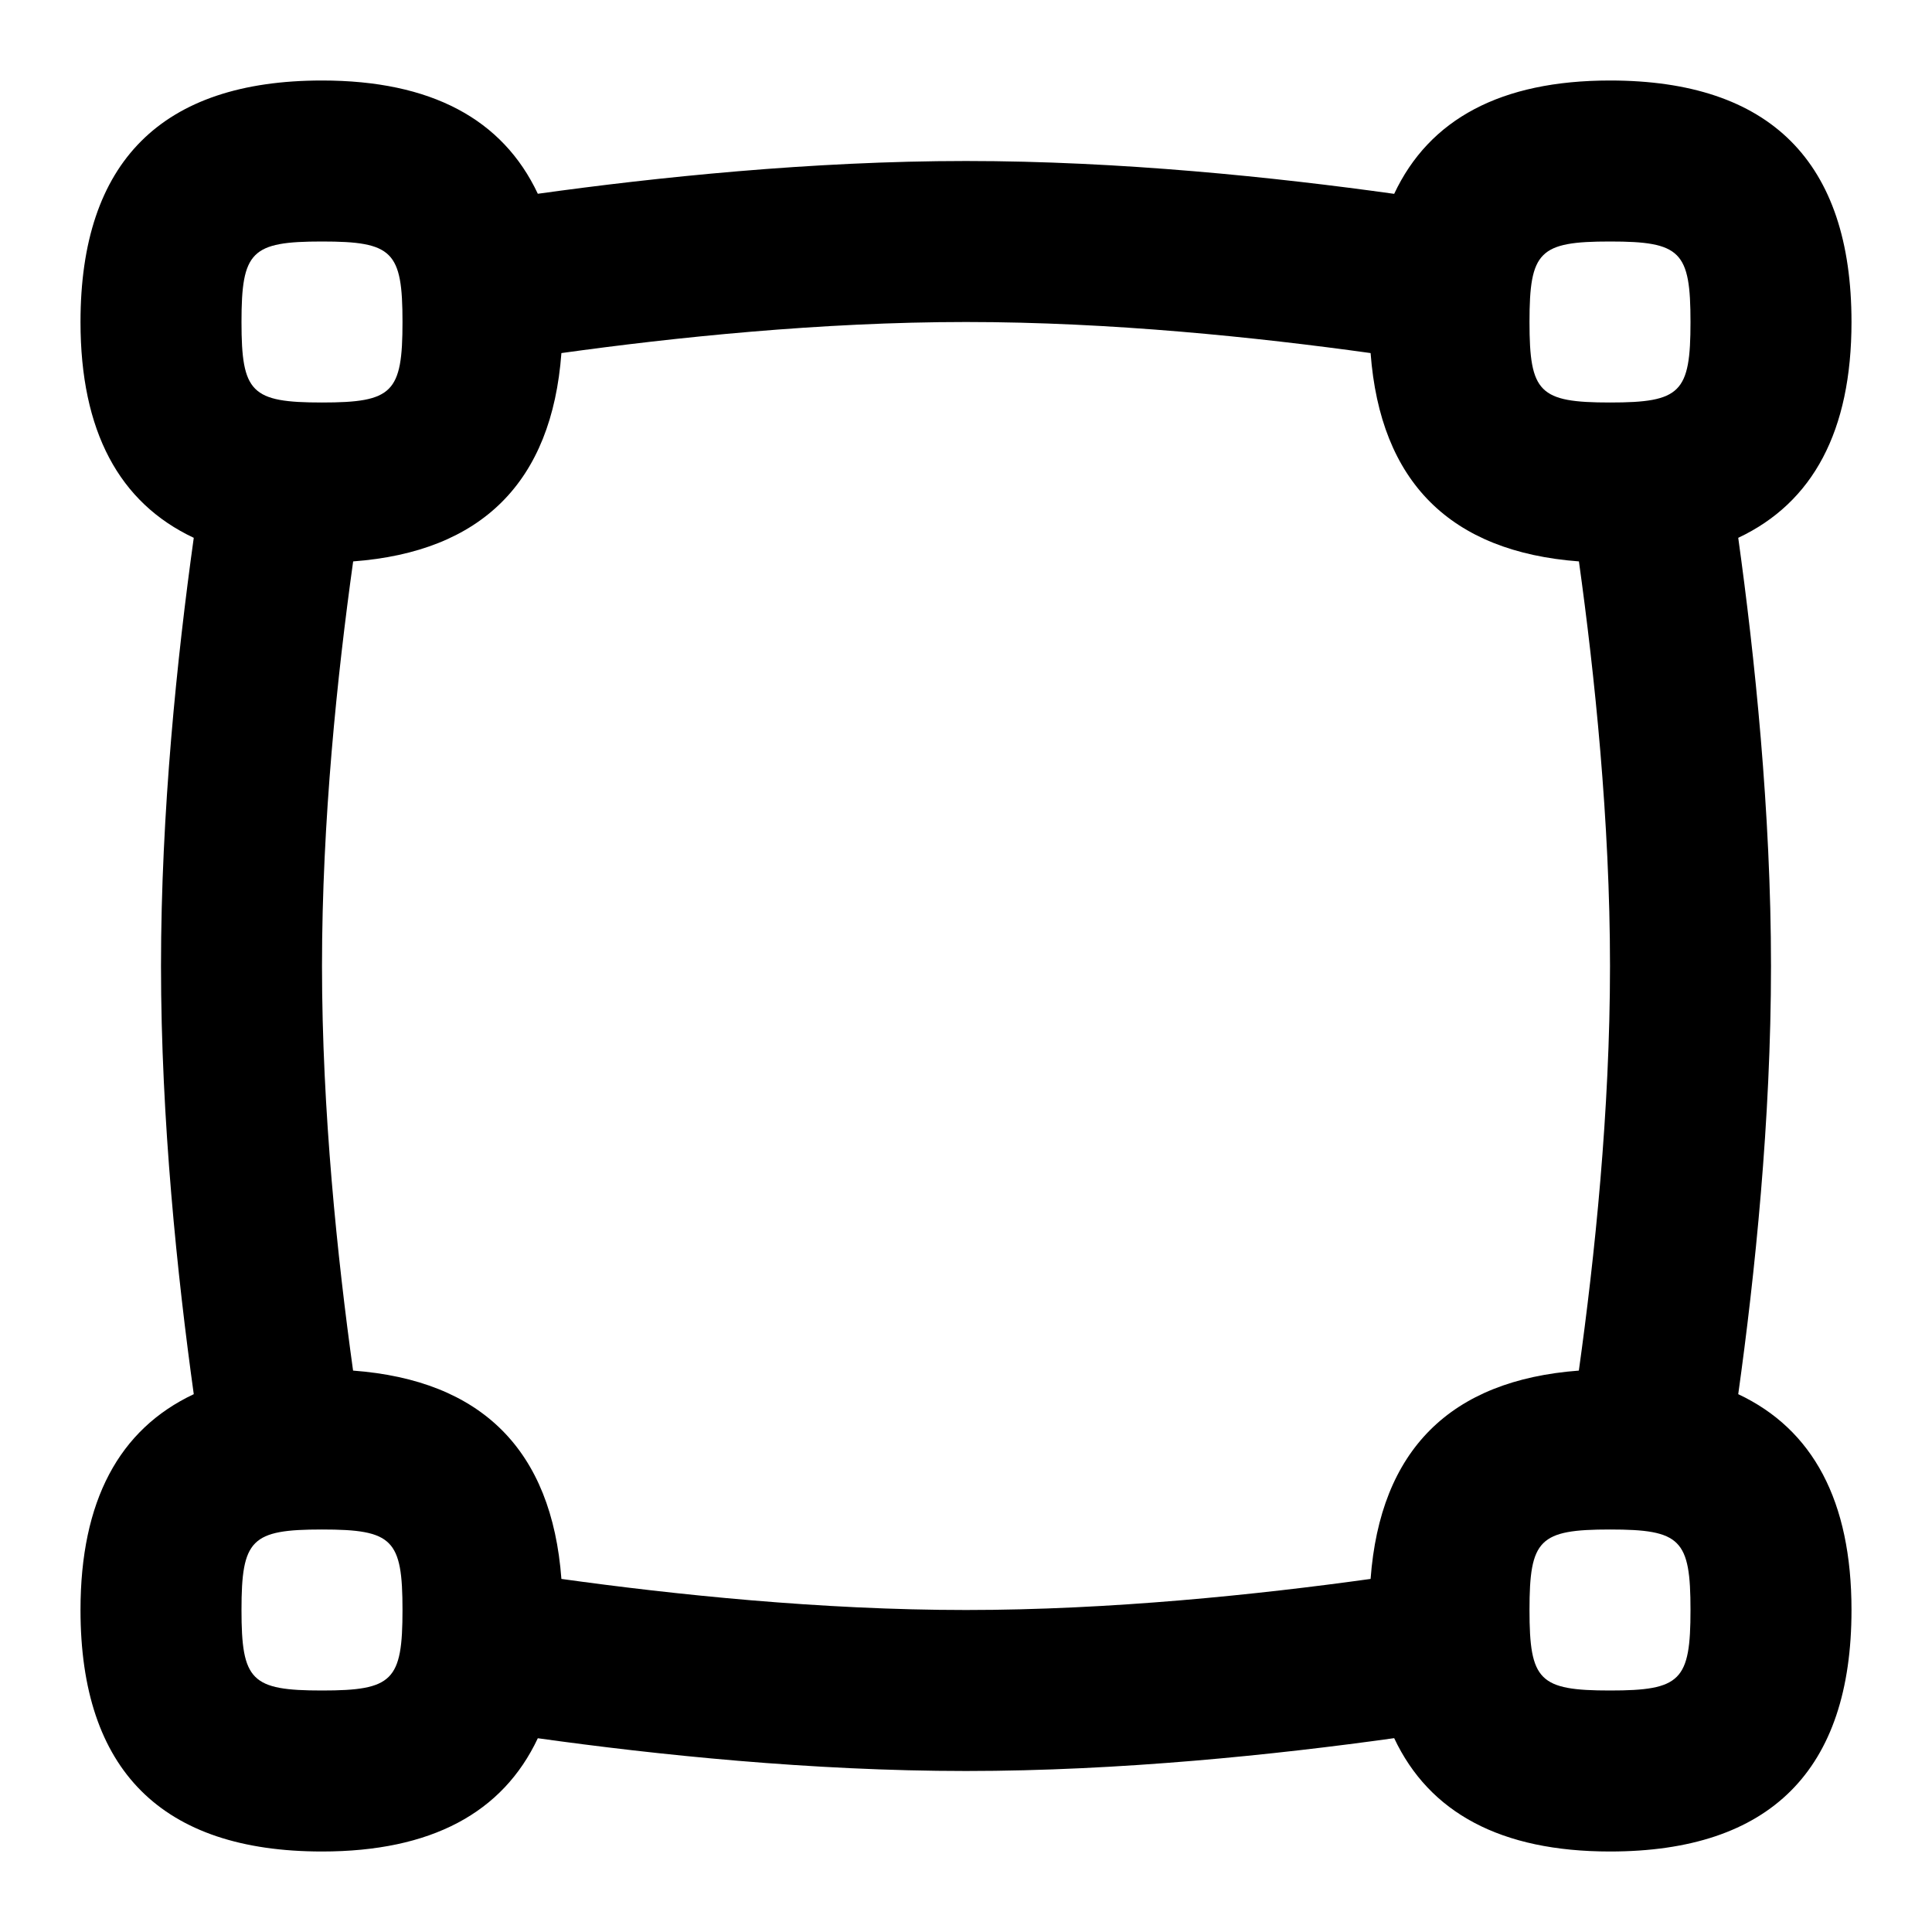 <svg id="Layer_1" viewBox="0 0 24 24" xmlns="http://www.w3.org/2000/svg" data-name="Layer 1"><path d="m21.593 17.319c.207-1.483.407-3.407.407-5.319s-.203-3.853-.407-5.319c.928-.437 1.407-1.326 1.407-2.681 0-1.991-1.01-3-3-3-1.356 0-2.245.48-2.681 1.408-1.481-.207-3.404-.408-5.319-.408s-3.853.203-5.319.407c-.437-.928-1.326-1.407-2.681-1.407-1.99 0-3 1.009-3 3 0 1.356.48 2.245 1.407 2.681-.207 1.483-.407 3.407-.407 5.319s.203 3.853.407 5.319c-.928.437-1.407 1.326-1.407 2.681 0 1.991 1.01 3 3 3 1.356 0 2.245-.48 2.681-1.407 1.466.205 3.399.407 5.319.407s3.853-.203 5.319-.408c.437.928 1.326 1.408 2.681 1.408 1.99 0 3-1.009 3-3 0-1.356-.48-2.245-1.407-2.681zm-1.593-14.319c.879 0 1 .122 1 1s-.121 1-1 1-1-.122-1-1 .121-1 1-1zm-16 0c.879 0 1 .122 1 1s-.121 1-1 1-1-.122-1-1 .121-1 1-1zm0 18c-.879 0-1-.122-1-1s.121-1 1-1 1 .122 1 1-.121 1-1 1zm2.974-1.386c-.12-1.6-.989-2.468-2.588-2.588-.194-1.395-.386-3.224-.386-5.026s.19-3.615.387-5.026c1.599-.12 2.468-.988 2.587-2.588 1.395-.194 3.223-.386 5.026-.386s3.617.19 5.026.386c.12 1.6.989 2.468 2.588 2.588.194 1.395.386 3.224.386 5.026s-.19 3.615-.387 5.026c-1.599.12-2.468.988-2.587 2.588-1.395.194-3.223.386-5.026.386s-3.632-.192-5.026-.386zm13.026 1.386c-.879 0-1-.122-1-1s.121-1 1-1 1 .122 1 1-.121 1-1 1z"/></svg>